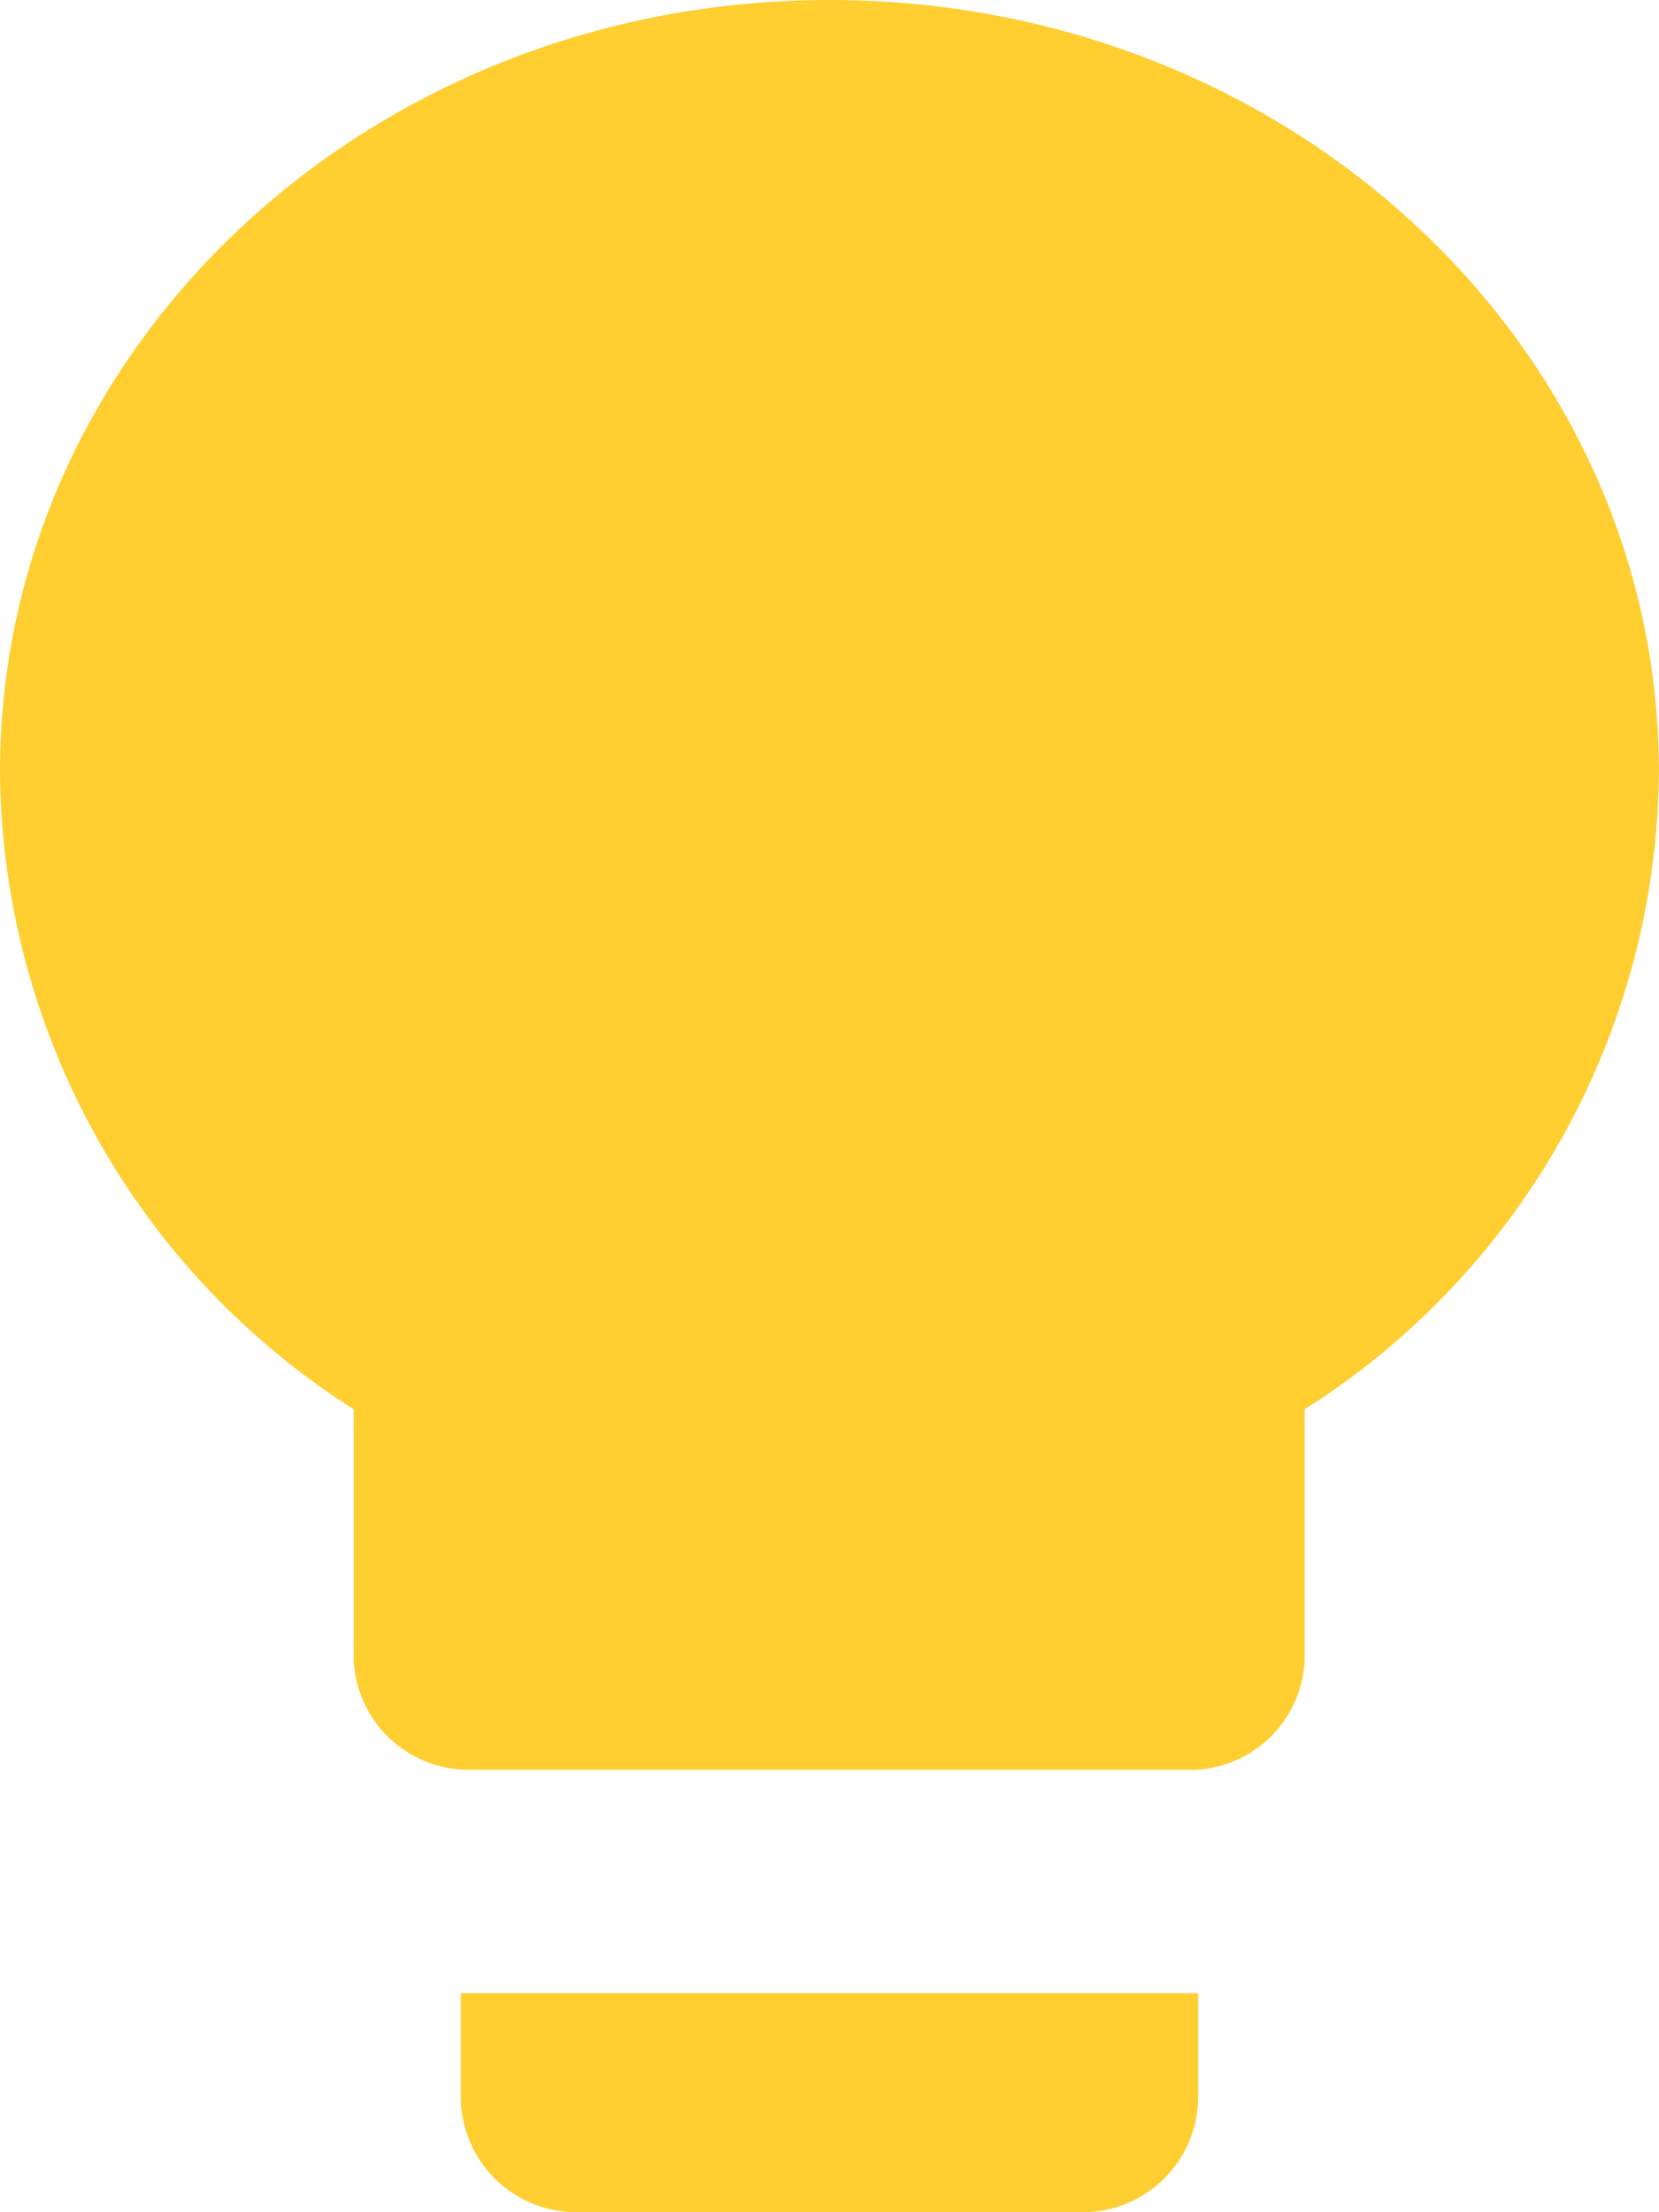 <svg xmlns="http://www.w3.org/2000/svg" width="20.25" height="27" viewBox="0 0 20.25 27">
  <path id="Icon_ionic-md-bulb" data-name="Icon ionic-md-bulb" d="M13.5,30.094A1.41,1.41,0,0,0,14.906,31.5h6.188A1.41,1.41,0,0,0,22.5,30.094V28.828h-9ZM18,4.5c-5.6,0-10.125,4.212-10.125,9.422A9.3,9.3,0,0,0,12.192,21.7V24.75a1.405,1.405,0,0,0,1.448,1.35h8.712A1.4,1.4,0,0,0,23.8,24.75V21.7a9.289,9.289,0,0,0,4.324-7.777C28.125,8.712,23.6,4.5,18,4.5Z" transform="translate(-7.875 -4.5)" fill="#ffce31"/>
</svg>
